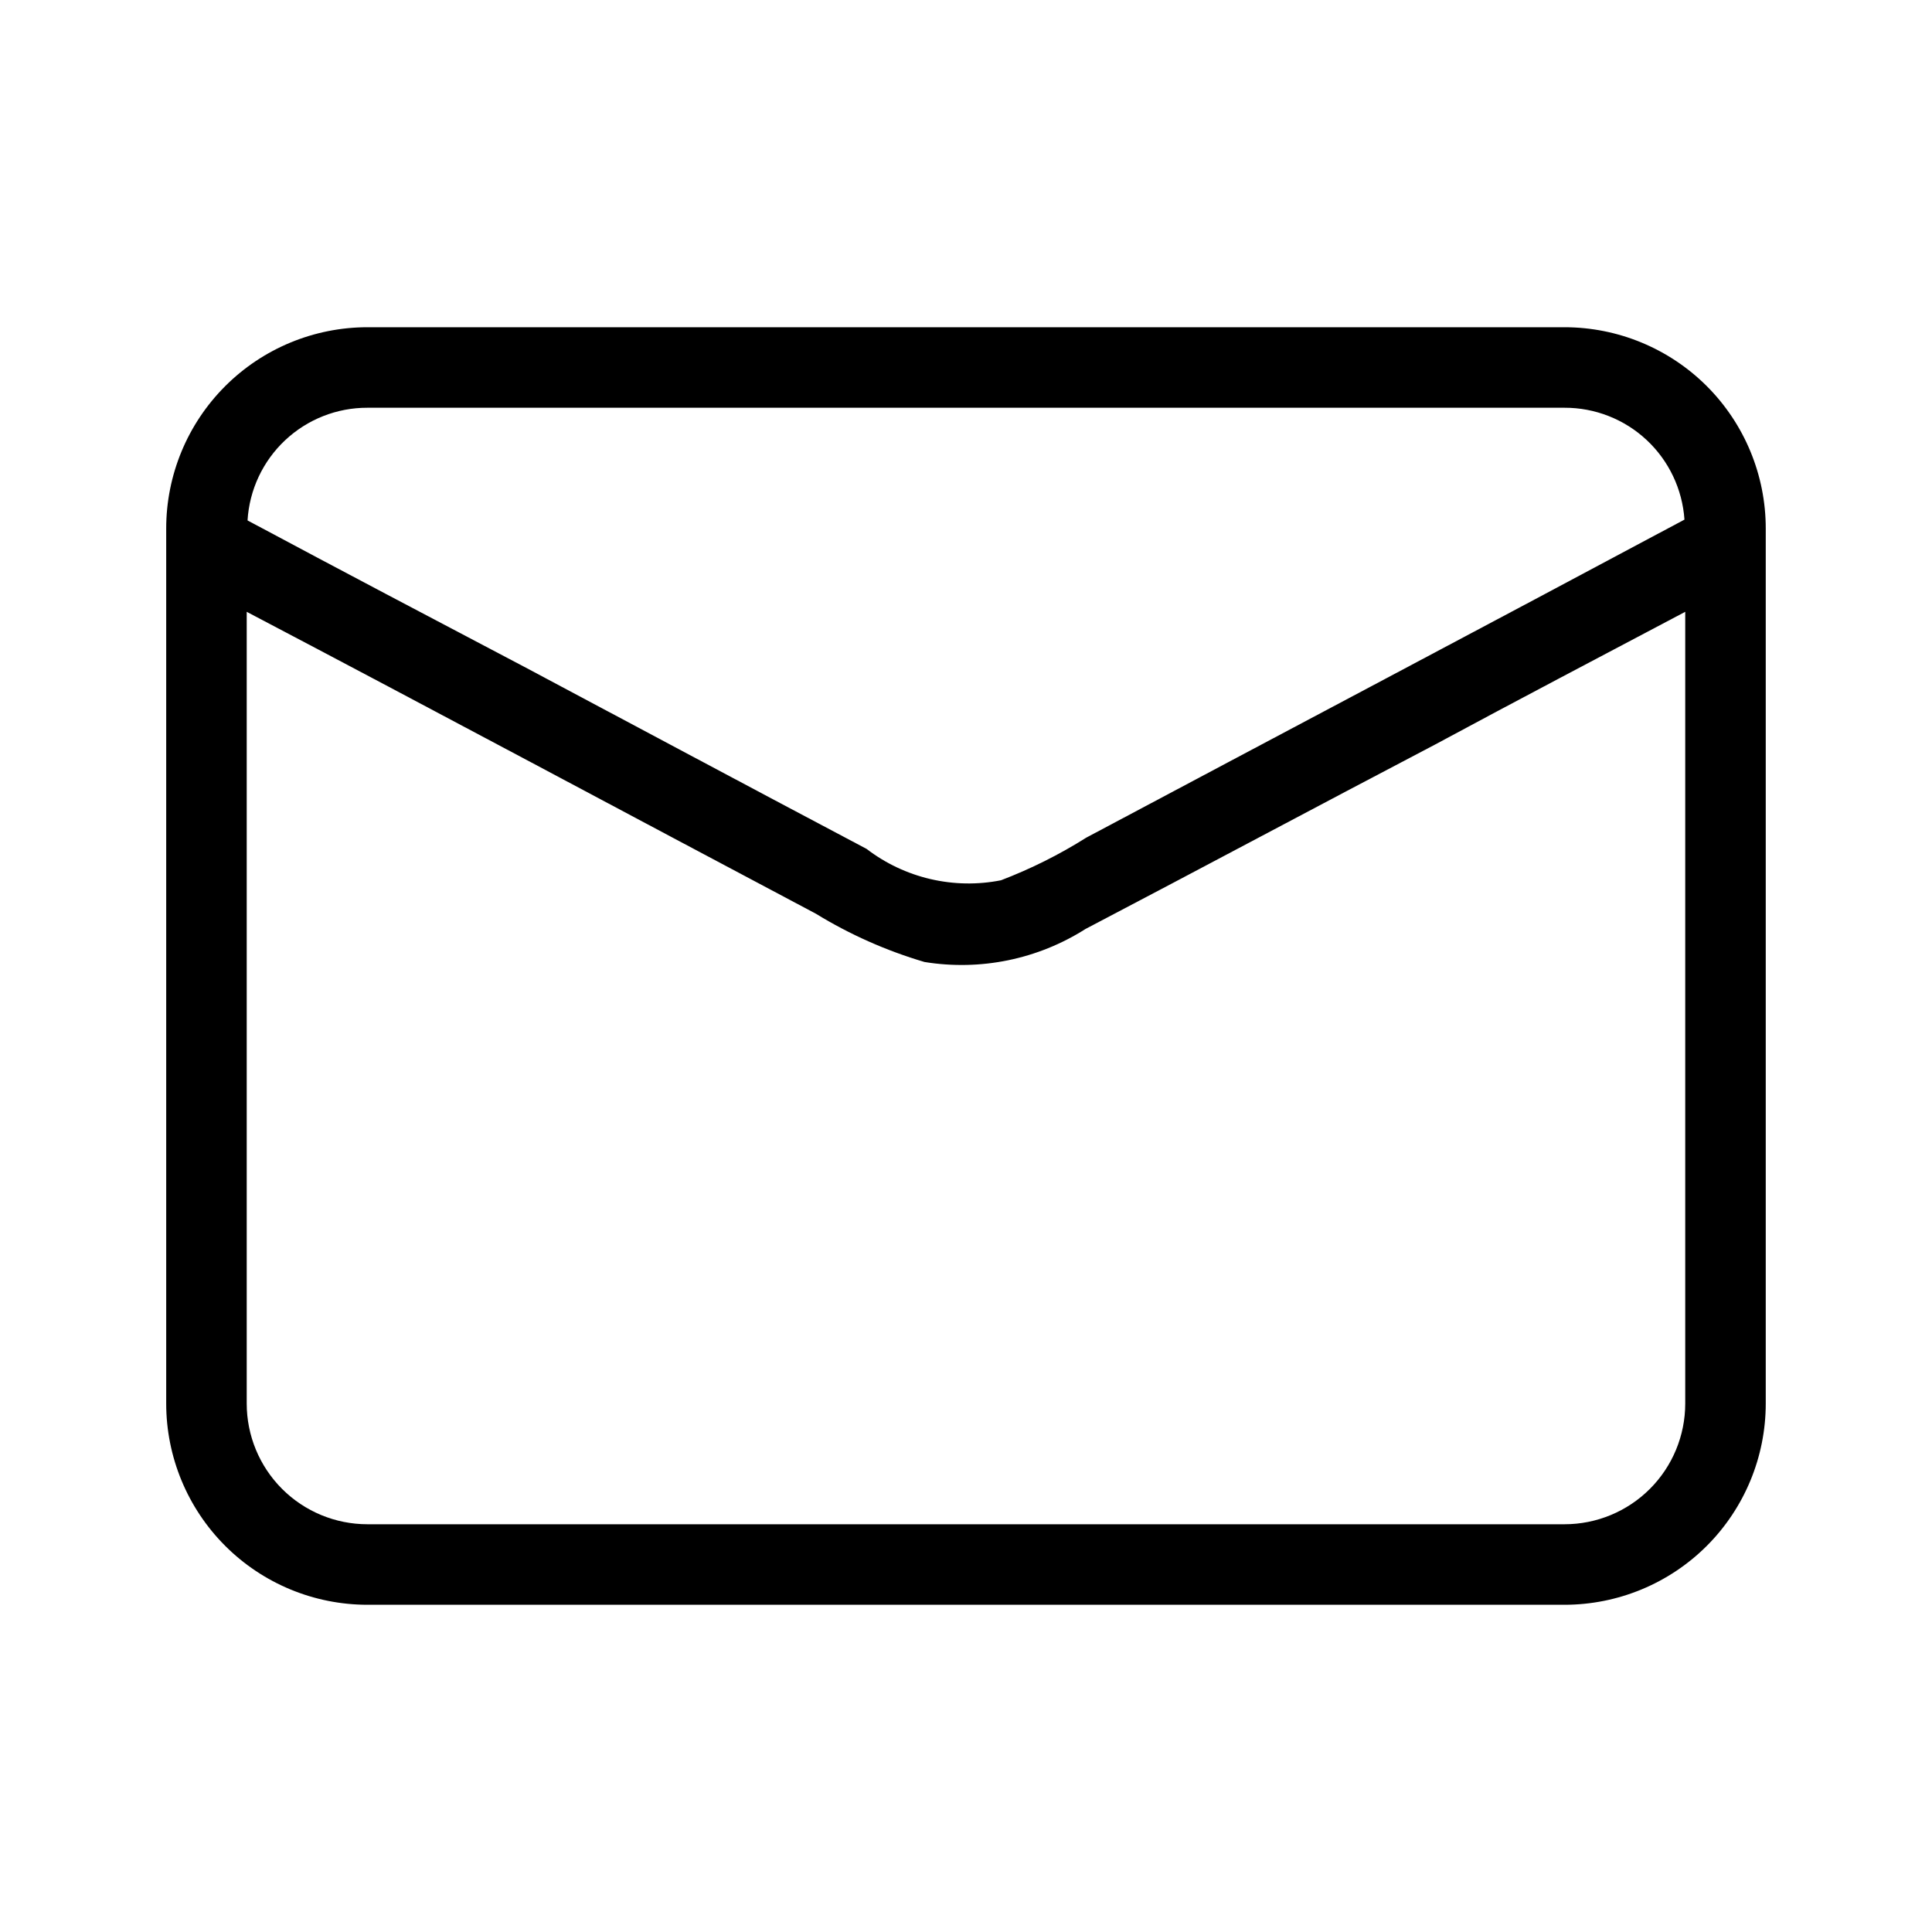 <svg width="40" height="40" viewBox="0 0 40 40" fill="none" xmlns="http://www.w3.org/2000/svg">
<path d="M32.391 6.775H7.608C6.503 6.775 5.443 7.214 4.662 7.995C3.88 8.777 3.441 9.836 3.441 10.942V29.058C3.441 30.163 3.88 31.223 4.662 32.005C5.443 32.786 6.503 33.225 7.608 33.225H32.391C33.496 33.225 34.556 32.786 35.338 32.005C36.119 31.223 36.558 30.163 36.558 29.058V10.942C36.558 9.836 36.119 8.777 35.338 7.995C34.556 7.214 33.496 6.775 32.391 6.775ZM7.608 8.442H32.391C33.022 8.44 33.63 8.679 34.091 9.109C34.552 9.539 34.832 10.129 34.875 10.758C30.758 12.958 26.625 15.142 22.491 17.342C21.933 17.694 21.341 17.989 20.725 18.225C20.241 18.321 19.743 18.312 19.263 18.2C18.783 18.088 18.332 17.875 17.941 17.575C15.575 16.325 13.208 15.058 10.858 13.808C8.958 12.808 7.025 11.792 5.125 10.775C5.163 10.143 5.441 9.549 5.903 9.115C6.365 8.681 6.975 8.44 7.608 8.442ZM34.891 29.058C34.891 29.721 34.628 30.357 34.159 30.826C33.69 31.295 33.054 31.558 32.391 31.558H7.608C6.945 31.558 6.309 31.295 5.84 30.826C5.371 30.357 5.108 29.721 5.108 29.058V12.667C9.041 14.733 12.958 16.833 16.891 18.917C17.594 19.348 18.351 19.684 19.141 19.917C20.299 20.105 21.485 19.862 22.475 19.233C24.891 17.967 27.291 16.683 29.708 15.417C31.441 14.483 33.158 13.583 34.891 12.667V29.058Z" fill="black"/>
</svg>
